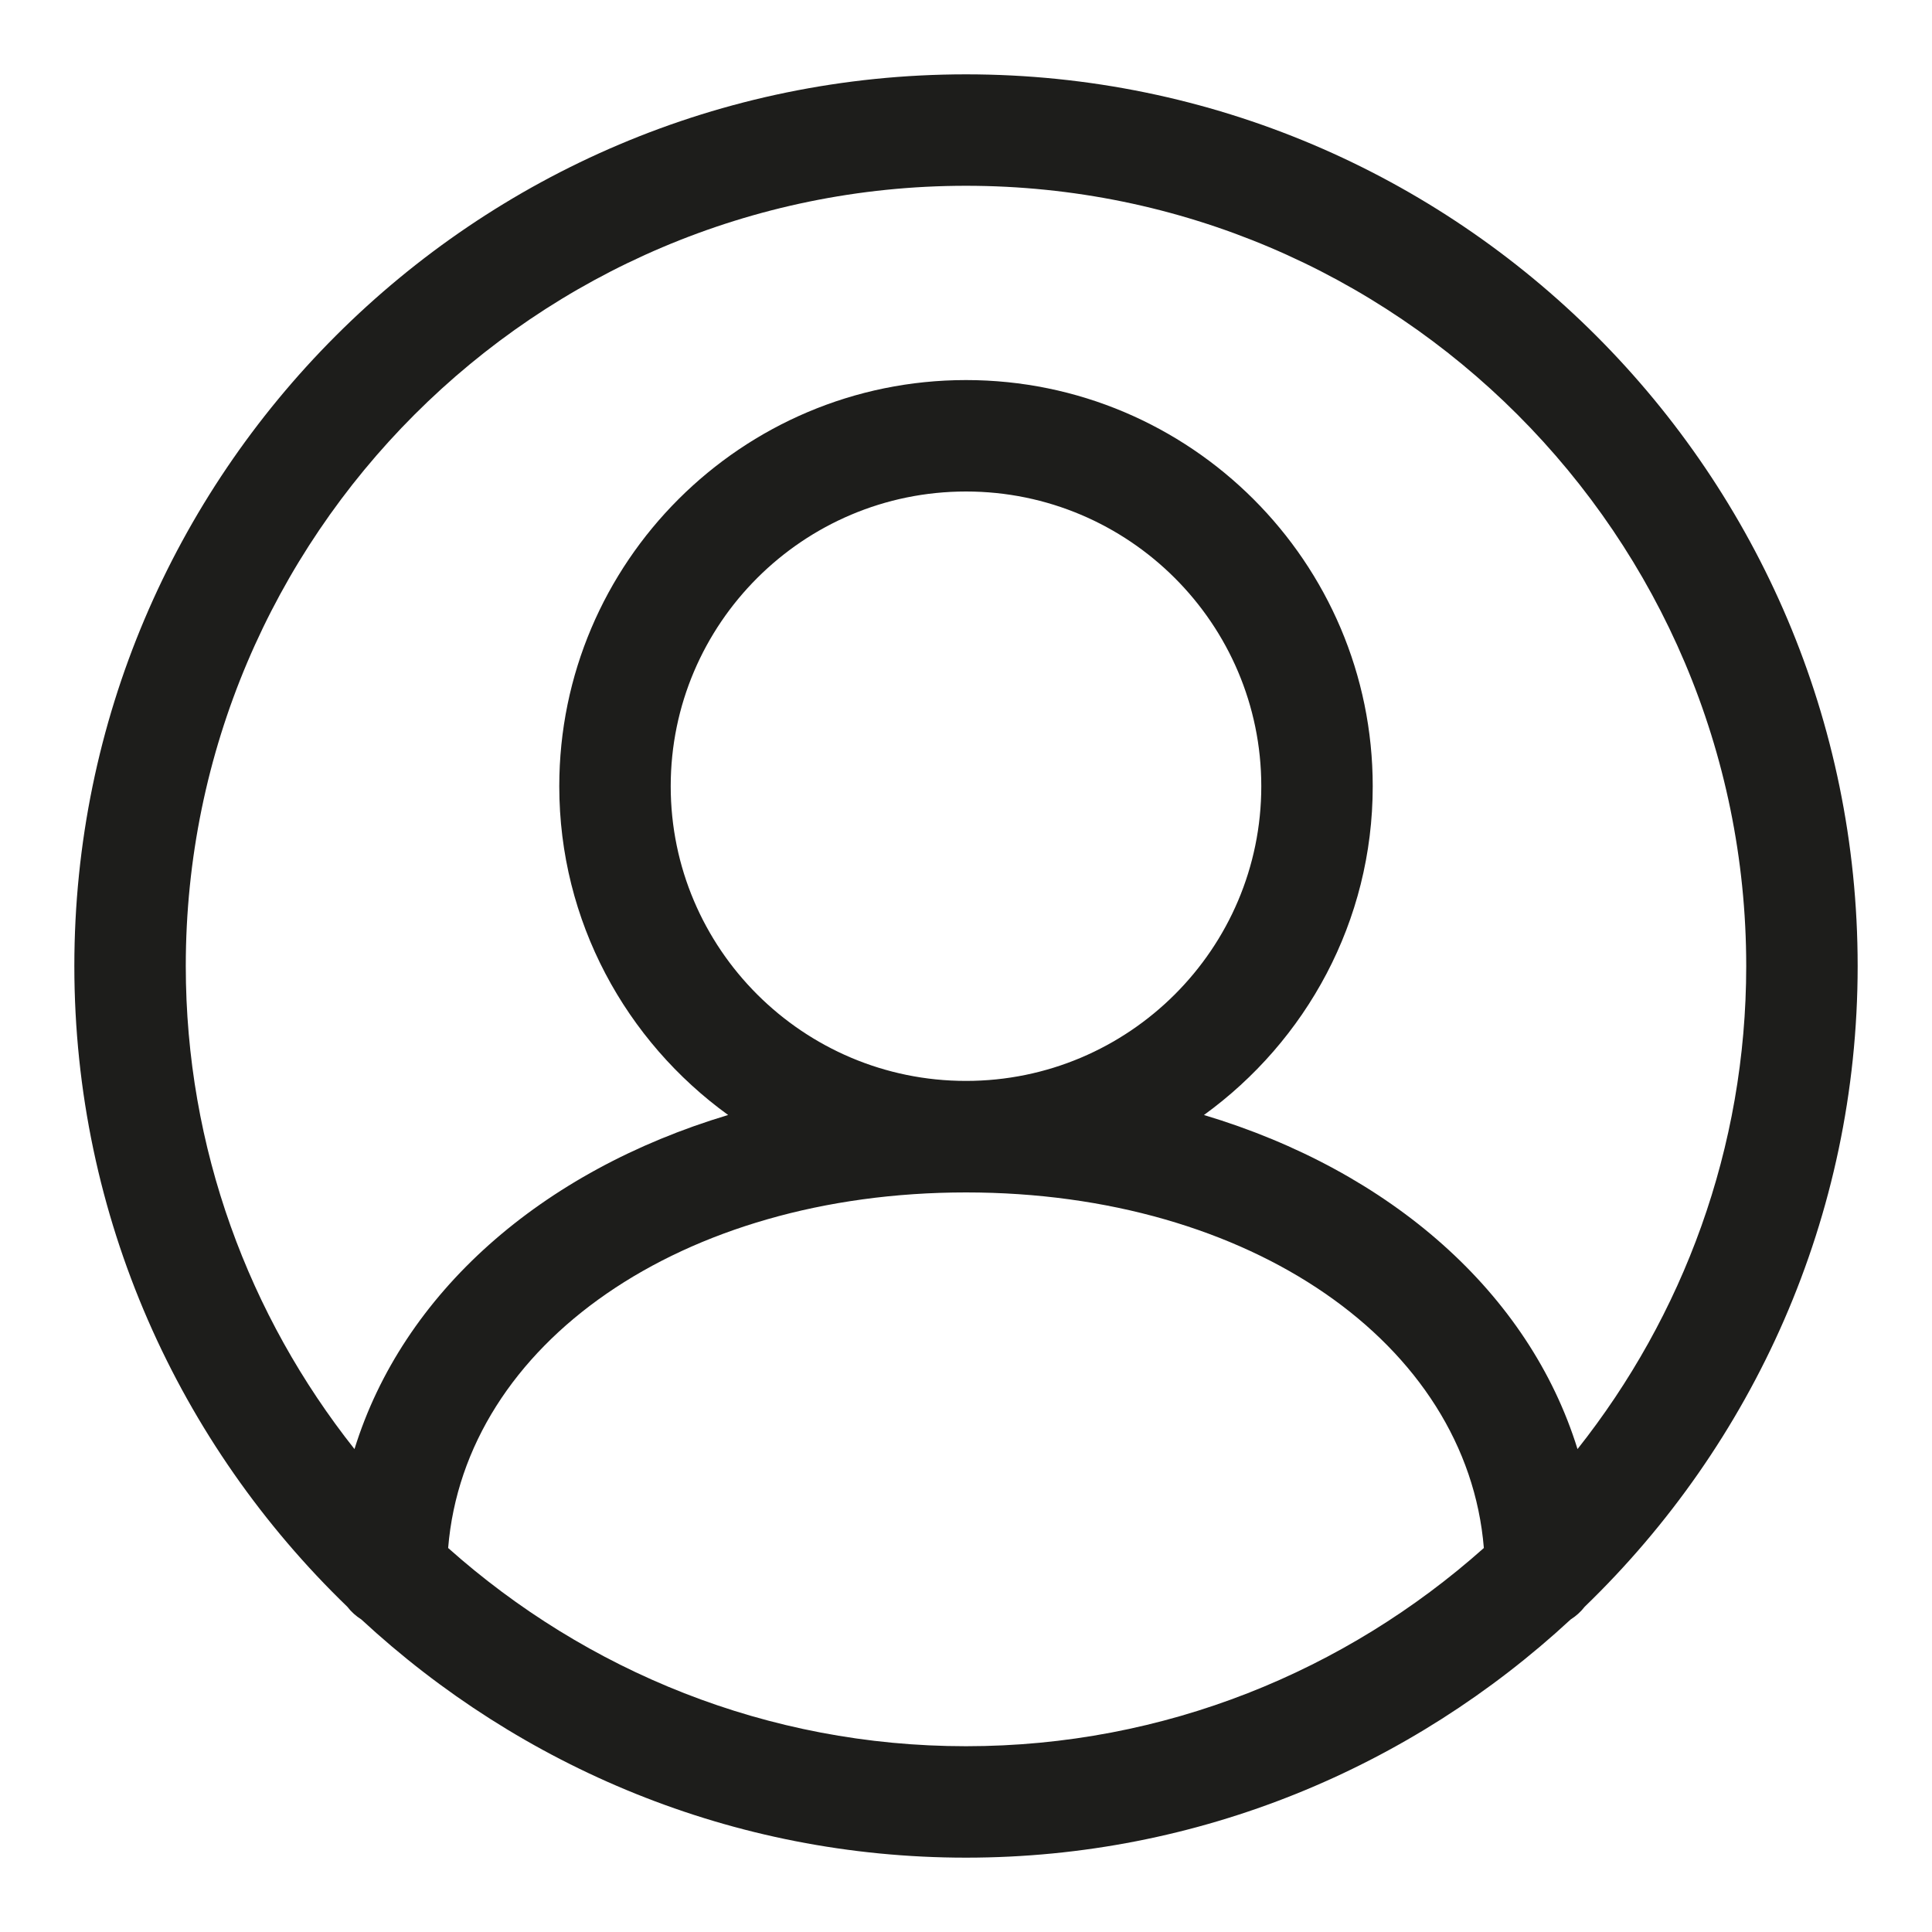 <svg width="25" height="25" viewBox="0 0 25 25" fill="none" xmlns="http://www.w3.org/2000/svg">
<path d="M24.038 12.5C24.038 6.138 18.863 0.962 12.5 0.962C6.137 0.962 0.962 6.138 0.962 12.5C0.962 15.754 2.32 18.691 4.494 20.791C4.545 20.857 4.605 20.911 4.676 20.956C6.734 22.862 9.479 24.038 12.5 24.038C15.521 24.038 18.265 22.862 20.324 20.956C20.395 20.911 20.455 20.857 20.506 20.791C22.68 18.691 24.038 15.754 24.038 12.5ZM12.5 2.404C18.067 2.404 22.596 6.933 22.596 12.5C22.596 14.861 21.776 17.03 20.413 18.751C19.788 16.734 18.002 15.155 15.579 14.428C16.899 13.472 17.763 11.924 17.763 10.174C17.763 7.275 15.402 4.918 12.5 4.918C9.598 4.918 7.237 7.275 7.237 10.174C7.237 11.924 8.101 13.472 9.422 14.428C6.998 15.155 5.212 16.734 4.587 18.751C3.224 17.03 2.404 14.861 2.404 12.5C2.404 6.933 6.933 2.404 12.5 2.404ZM8.679 10.174C8.679 8.071 10.393 6.36 12.5 6.36C14.607 6.36 16.321 8.071 16.321 10.174C16.321 12.277 14.607 13.987 12.5 13.987C10.393 13.987 8.679 12.277 8.679 10.174ZM5.799 20.031C6.016 17.387 8.82 15.43 12.5 15.43C16.18 15.43 18.984 17.387 19.201 20.031C17.416 21.621 15.073 22.596 12.5 22.596C9.927 22.596 7.584 21.621 5.799 20.031Z" fill="#1D1D1B"/>
</svg>
